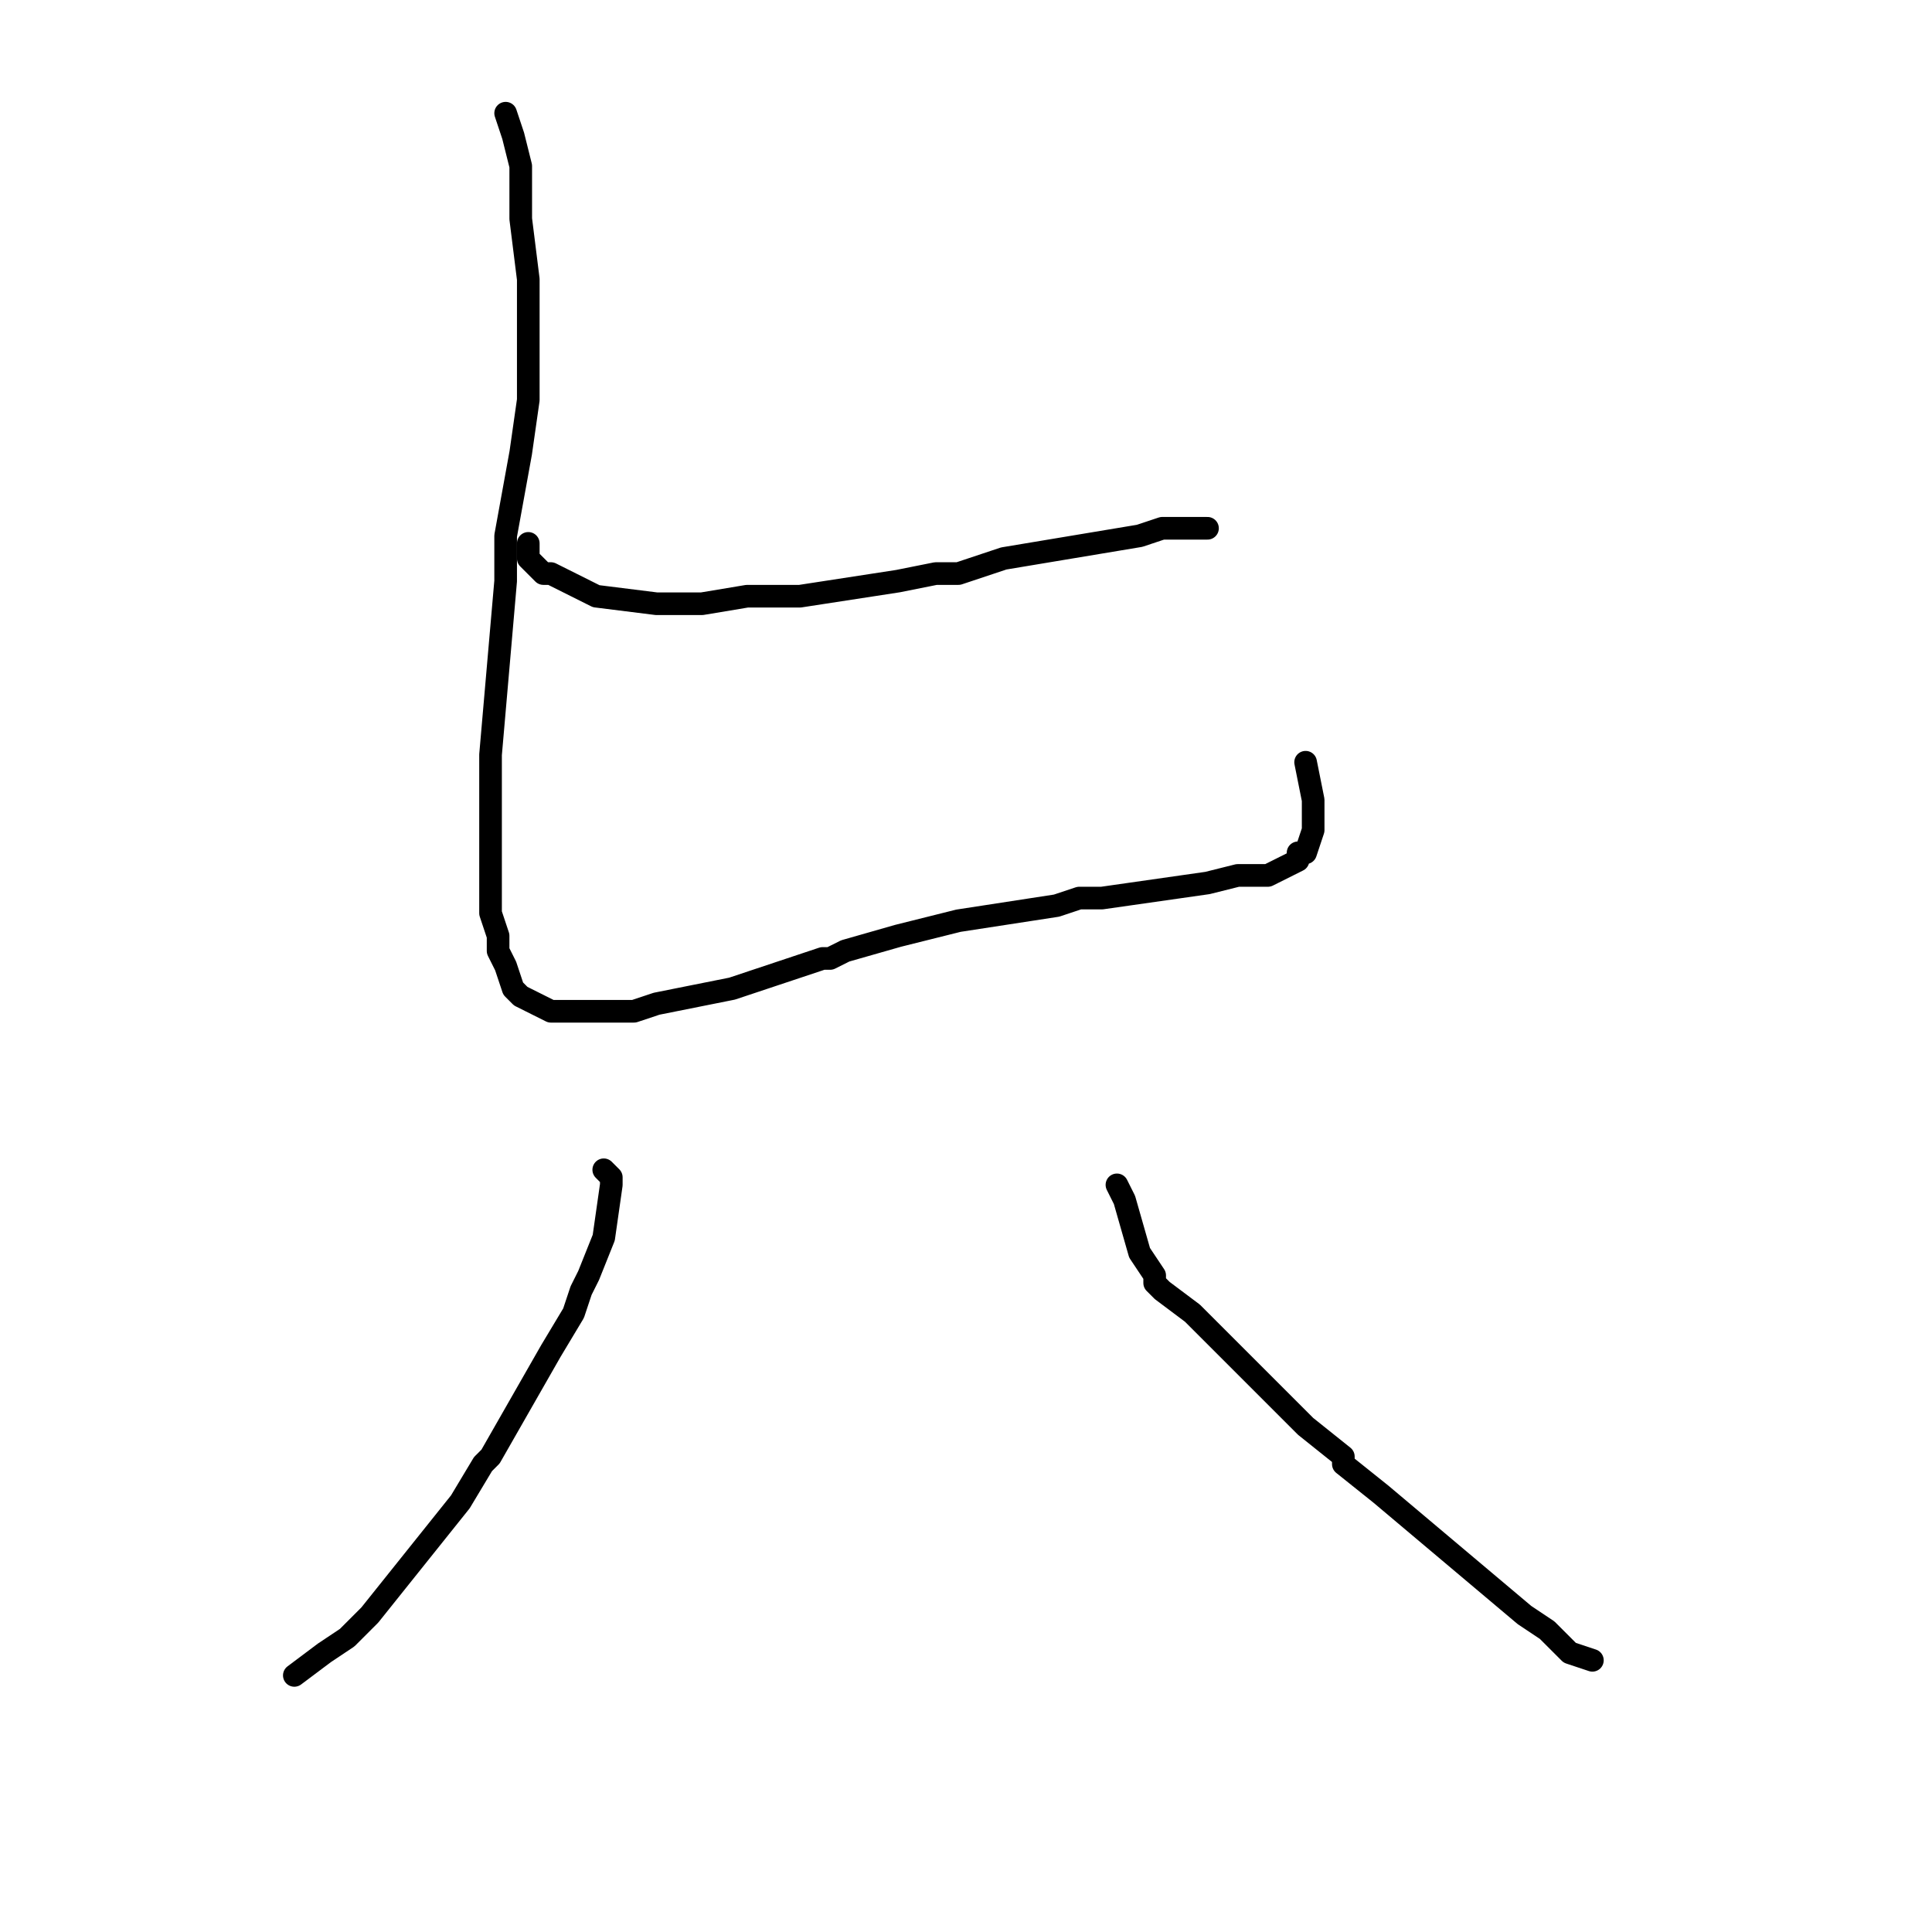 <?xml version="1.0" standalone="no"?>
    <svg width="256" height="256" xmlns="http://www.w3.org/2000/svg" version="1.1">
    <polyline stroke="black" stroke-width="3" stroke-linecap="round" fill="transparent" stroke-linejoin="round" points="70 72 70 72 70 73 70 74 71 75 72 76 73 76 79 79 87 80 89 80 90 80 93 80 99 79 106 79 119 77 124 76 127 76 133 74 151 71 154 70 155 70 156 70 158 70 160 70 " />
        <polyline stroke="black" stroke-width="3" stroke-linecap="round" fill="transparent" stroke-linejoin="round" points="67 15 67 15 68 18 68 18 69 22 69 25 69 29 70 37 70 44 70 47 70 53 69 60 67 71 67 71 67 72 67 74 67 77 65 100 65 102 65 104 65 105 65 107 65 110 65 117 65 121 66 124 66 126 67 128 68 131 69 132 73 134 84 134 87 133 92 132 97 131 106 128 109 127 110 127 112 126 119 124 127 122 140 120 140 120 143 119 145 119 146 119 160 117 164 116 165 116 166 116 167 116 168 116 168 116 170 115 172 114 172 113 173 113 174 110 174 110 174 106 173 101 " />
        <polyline stroke="black" stroke-width="3" stroke-linecap="round" fill="transparent" stroke-linejoin="round" points="80 155 81 156 81 157 80 164 78 169 77 171 76 174 73 179 65 193 65 193 64 194 61 199 49 214 48 215 47 216 46 217 43 219 39 222 39 222 " />
        <polyline stroke="black" stroke-width="3" stroke-linecap="round" fill="transparent" stroke-linejoin="round" points="148 157 148 157 149 159 151 166 153 169 153 170 154 171 158 174 170 186 173 189 178 193 178 193 178 194 183 198 202 214 205 216 208 219 211 220 " />
        </svg>